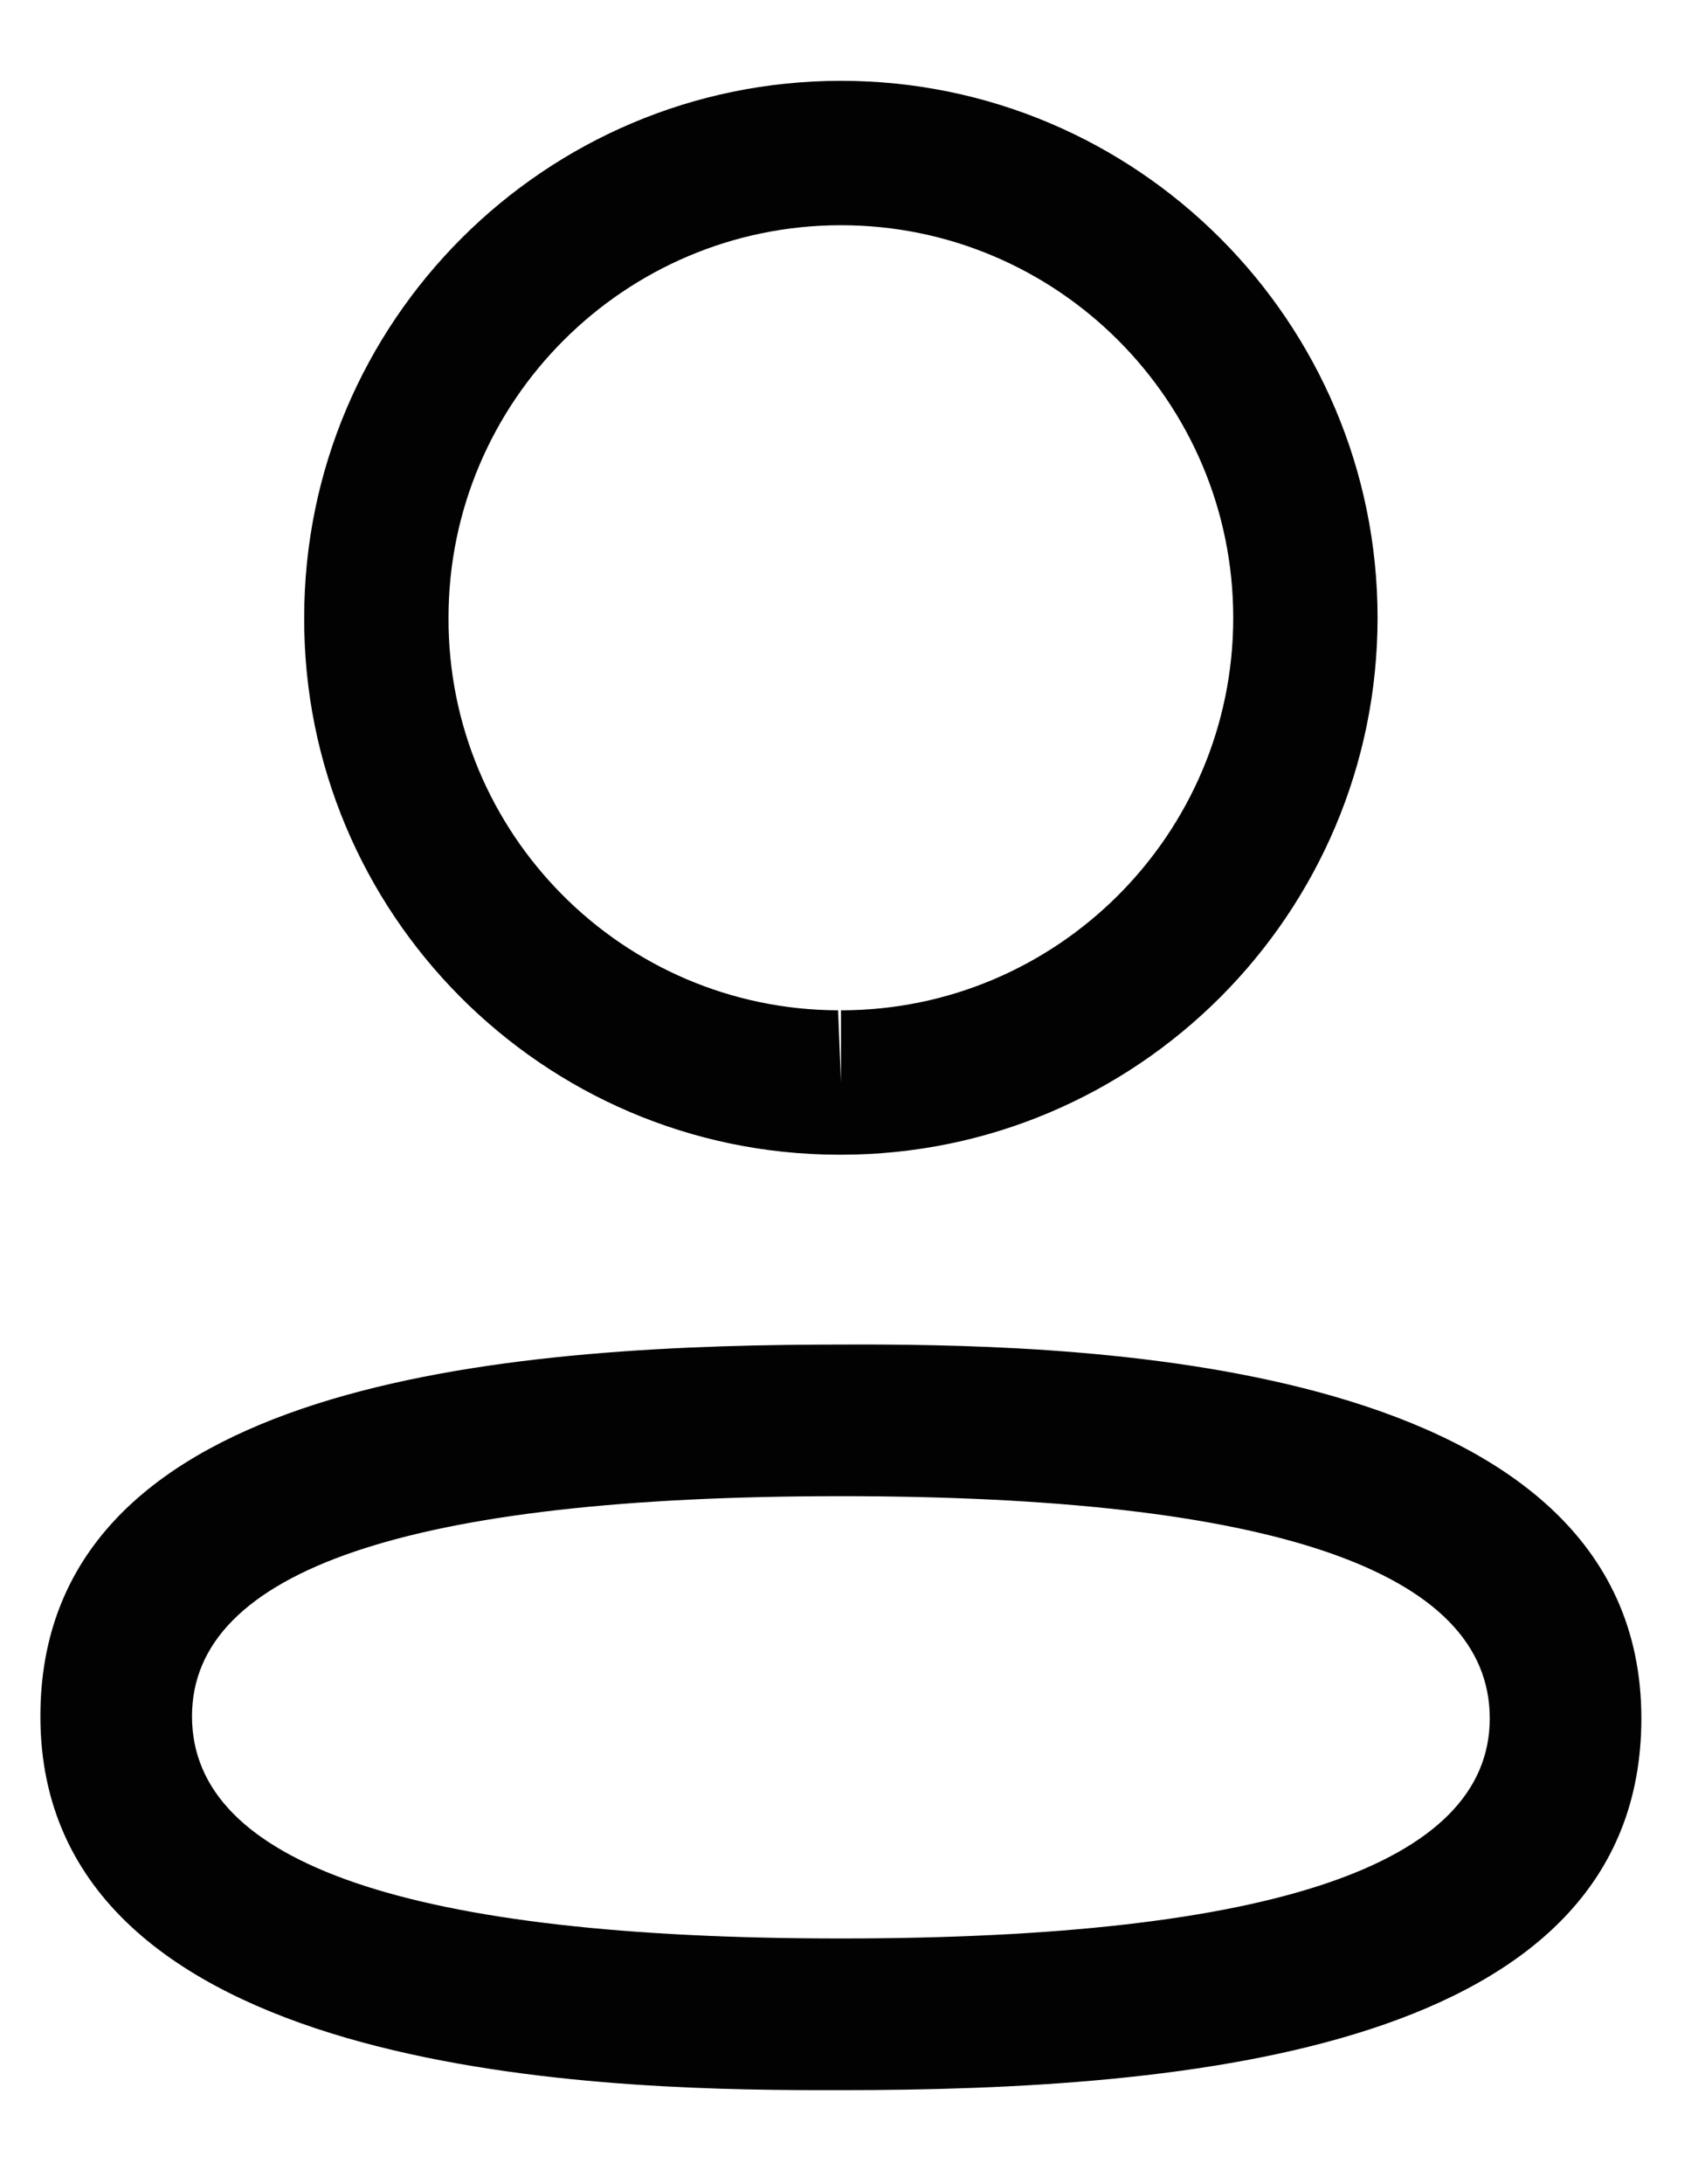 <svg width="14" height="18" viewBox="0 0 14 18" fill="none" xmlns="http://www.w3.org/2000/svg">
<path fill-rule="evenodd" clip-rule="evenodd" d="M13.533 14.161C13.533 16.908 9.767 17.225 6.934 17.225L6.731 17.225C4.927 17.221 0.333 17.107 0.333 14.144C0.333 11.454 3.949 11.094 6.759 11.081L7.137 11.08C8.941 11.085 13.533 11.199 13.533 14.161ZM6.934 12.33C3.383 12.33 1.583 12.94 1.583 14.144C1.583 15.359 3.383 15.975 6.934 15.975C10.484 15.975 12.283 15.365 12.283 14.161C12.283 12.946 10.484 12.33 6.934 12.33ZM6.934 0.666C9.374 0.666 11.358 2.651 11.358 5.091C11.358 7.531 9.374 9.516 6.934 9.516H6.907C4.472 9.508 2.5 7.522 2.508 5.089C2.508 2.651 4.493 0.666 6.934 0.666ZM6.934 1.856C5.15 1.856 3.698 3.307 3.698 5.091C3.692 6.87 5.133 8.32 6.91 8.326L6.934 8.921V8.326C8.717 8.326 10.168 6.875 10.168 5.091C10.168 3.307 8.717 1.856 6.934 1.856Z" fill="#020202"/>
</svg>
